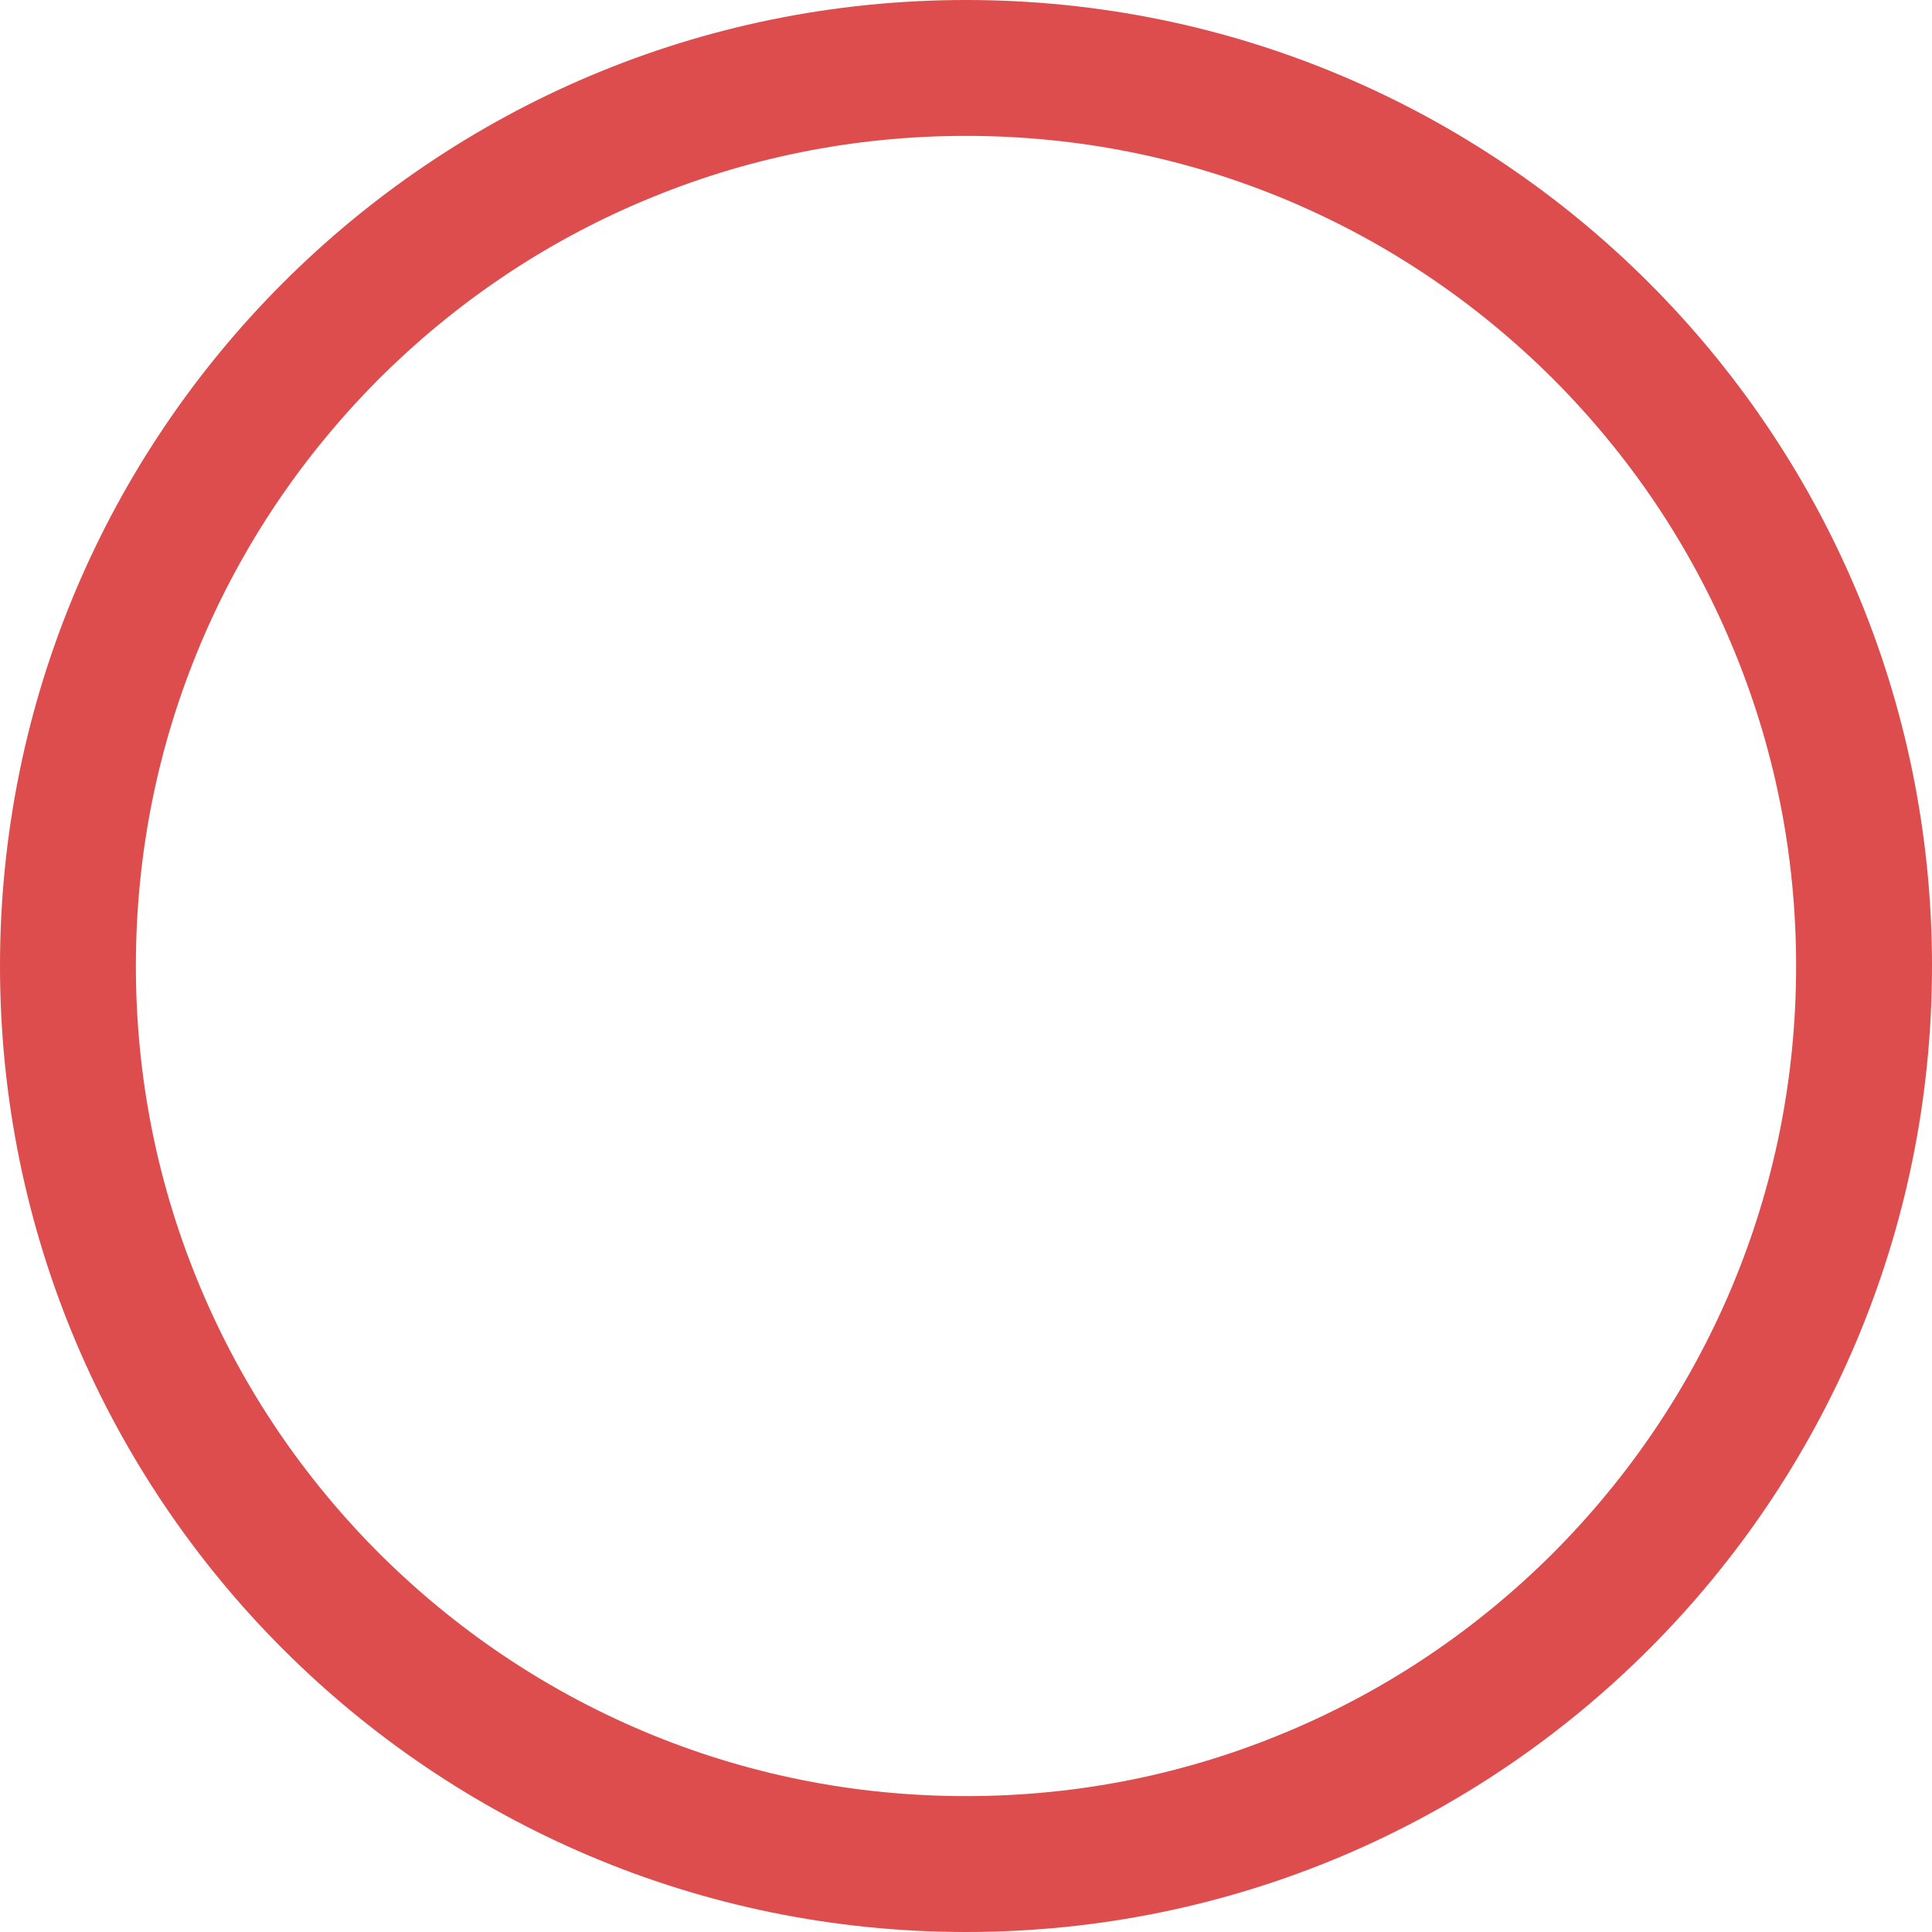 ﻿<?xml version="1.0" encoding="utf-8"?>
<svg version="1.1" xmlns:xlink="http://www.w3.org/1999/xlink" width="12px" height="12px" xmlns="http://www.w3.org/2000/svg">
  <g transform="matrix(1 0 0 1 -48 -604 )">
    <path d="M 3.993 1.249  C 4.629 0.98  5.304 0.844  6 0.844  C 6.696 0.844  7.371 0.98  8.006 1.248  C 8.62 1.508  9.171 1.88  9.646 2.353  C 10.119 2.827  10.492 3.379  10.751 3.993  C 11.02 4.629  11.156 5.304  11.156 6  C 11.156 6.696  11.02 7.371  10.752 8.006  C 10.492 8.62  10.12 9.171  9.647 9.646  C 9.173 10.119  8.621 10.492  8.007 10.751  C 7.371 11.02  6.696 11.156  6 11.156  C 5.304 11.156  4.629 11.02  3.994 10.752  C 3.38 10.492  2.829 10.12  2.354 9.647  C 1.881 9.173  1.508 8.621  1.249 8.007  C 0.98 7.371  0.844 6.696  0.844 6  C 0.844 5.304  0.98 4.629  1.248 3.994  C 1.508 3.38  1.88 2.829  2.353 2.354  C 2.827 1.881  3.379 1.508  3.993 1.249  Z M 12 6  C 12 2.686  9.314 0  6 0  C 2.686 0  0 2.686  0 6  C 0 9.314  2.686 12  6 12  C 9.314 12  12 9.314  12 6  Z " fill-rule="nonzero" fill="#dd4d4d" stroke="none" transform="matrix(1 0 0 1 48 604 )" />
  </g>
</svg>